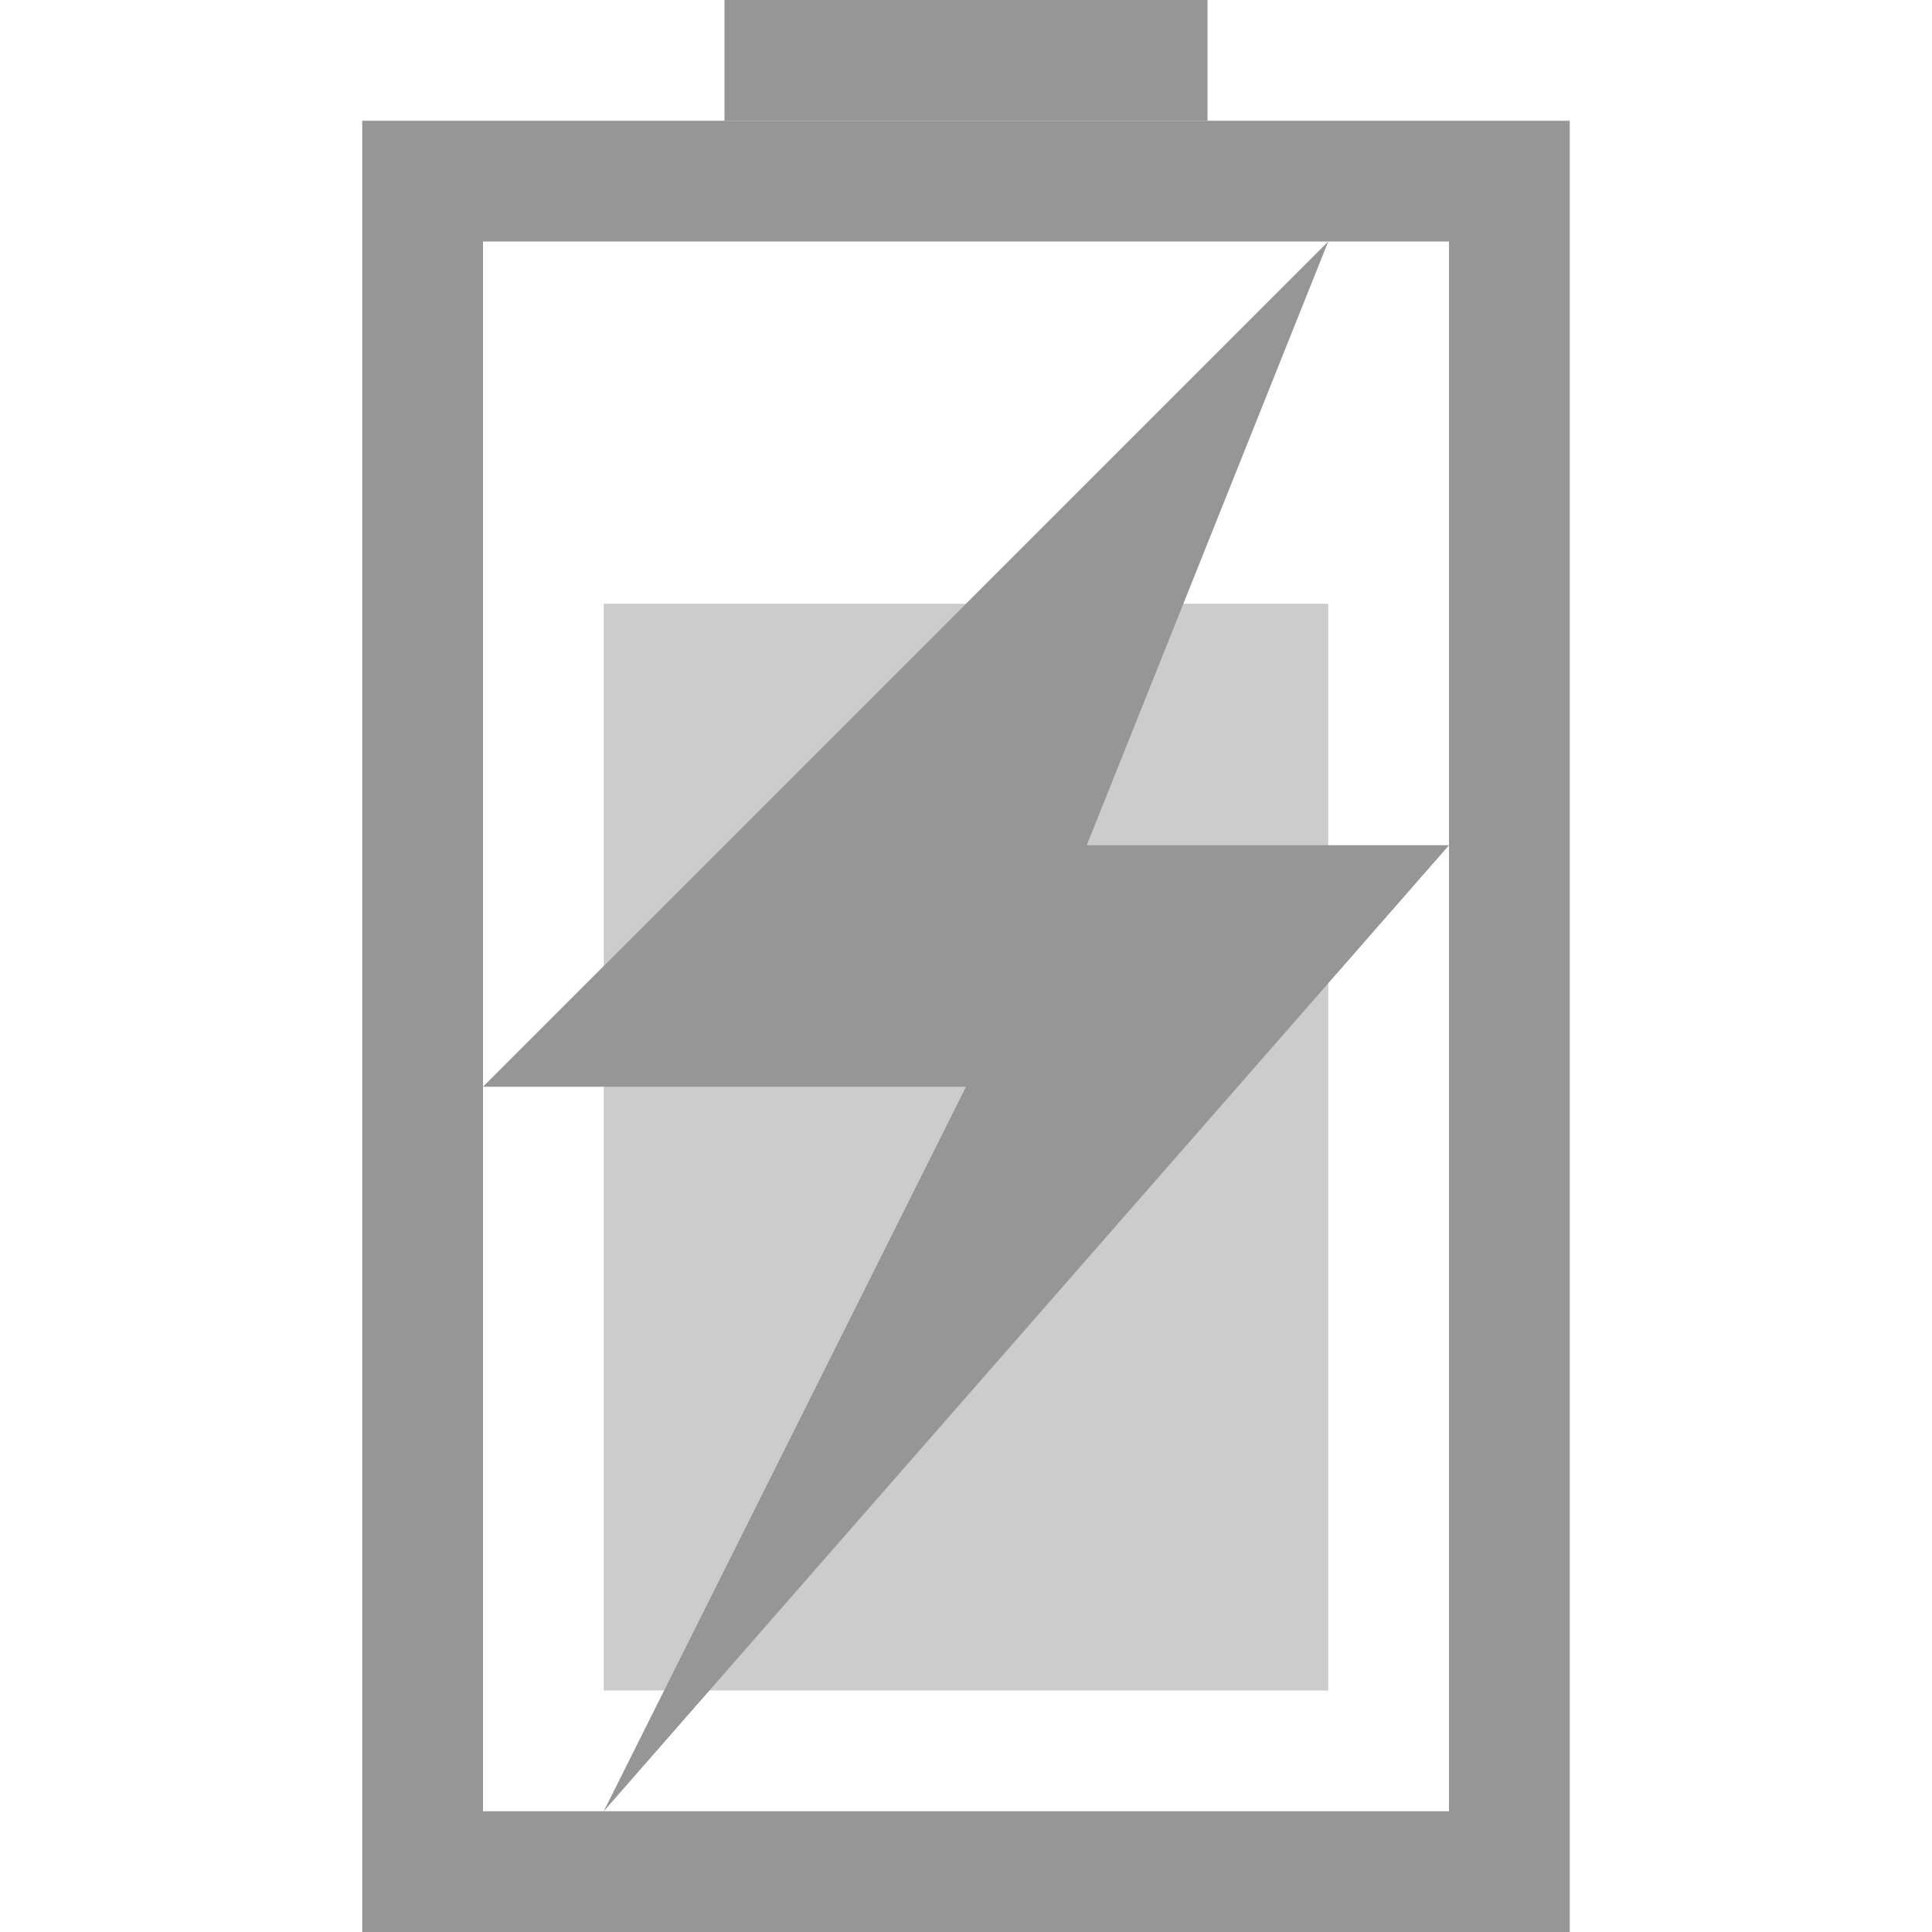 <?xml version="1.0" encoding="UTF-8" standalone="no"?>
<!-- Created with Inkscape (http://www.inkscape.org/) -->
<svg id="svg3196" xmlns="http://www.w3.org/2000/svg" height="16" width="16" version="1.0">
 <rect id="rect2388" style="stroke:#969696;stroke-linecap:square;fill:none" transform="rotate(-90)" rx="0" ry="0" height="9" width="14" y="3.5" x="-15.5"/>
 <path id="rect3160" style="stroke:#969696;stroke-linecap:square;fill:none" d="m6.5 0.5h3"/>
 <rect id="rect3162" style="opacity:.5;fill:#9b9b9b" transform="rotate(-90)" height="6" width="9" y="5" x="-14"/>
 <path id="path3172" style="fill:#969696;fill-rule:evenodd" d="m11 2-7 7h4l-3 6 7-8h-3l2-5z"/>
</svg>
